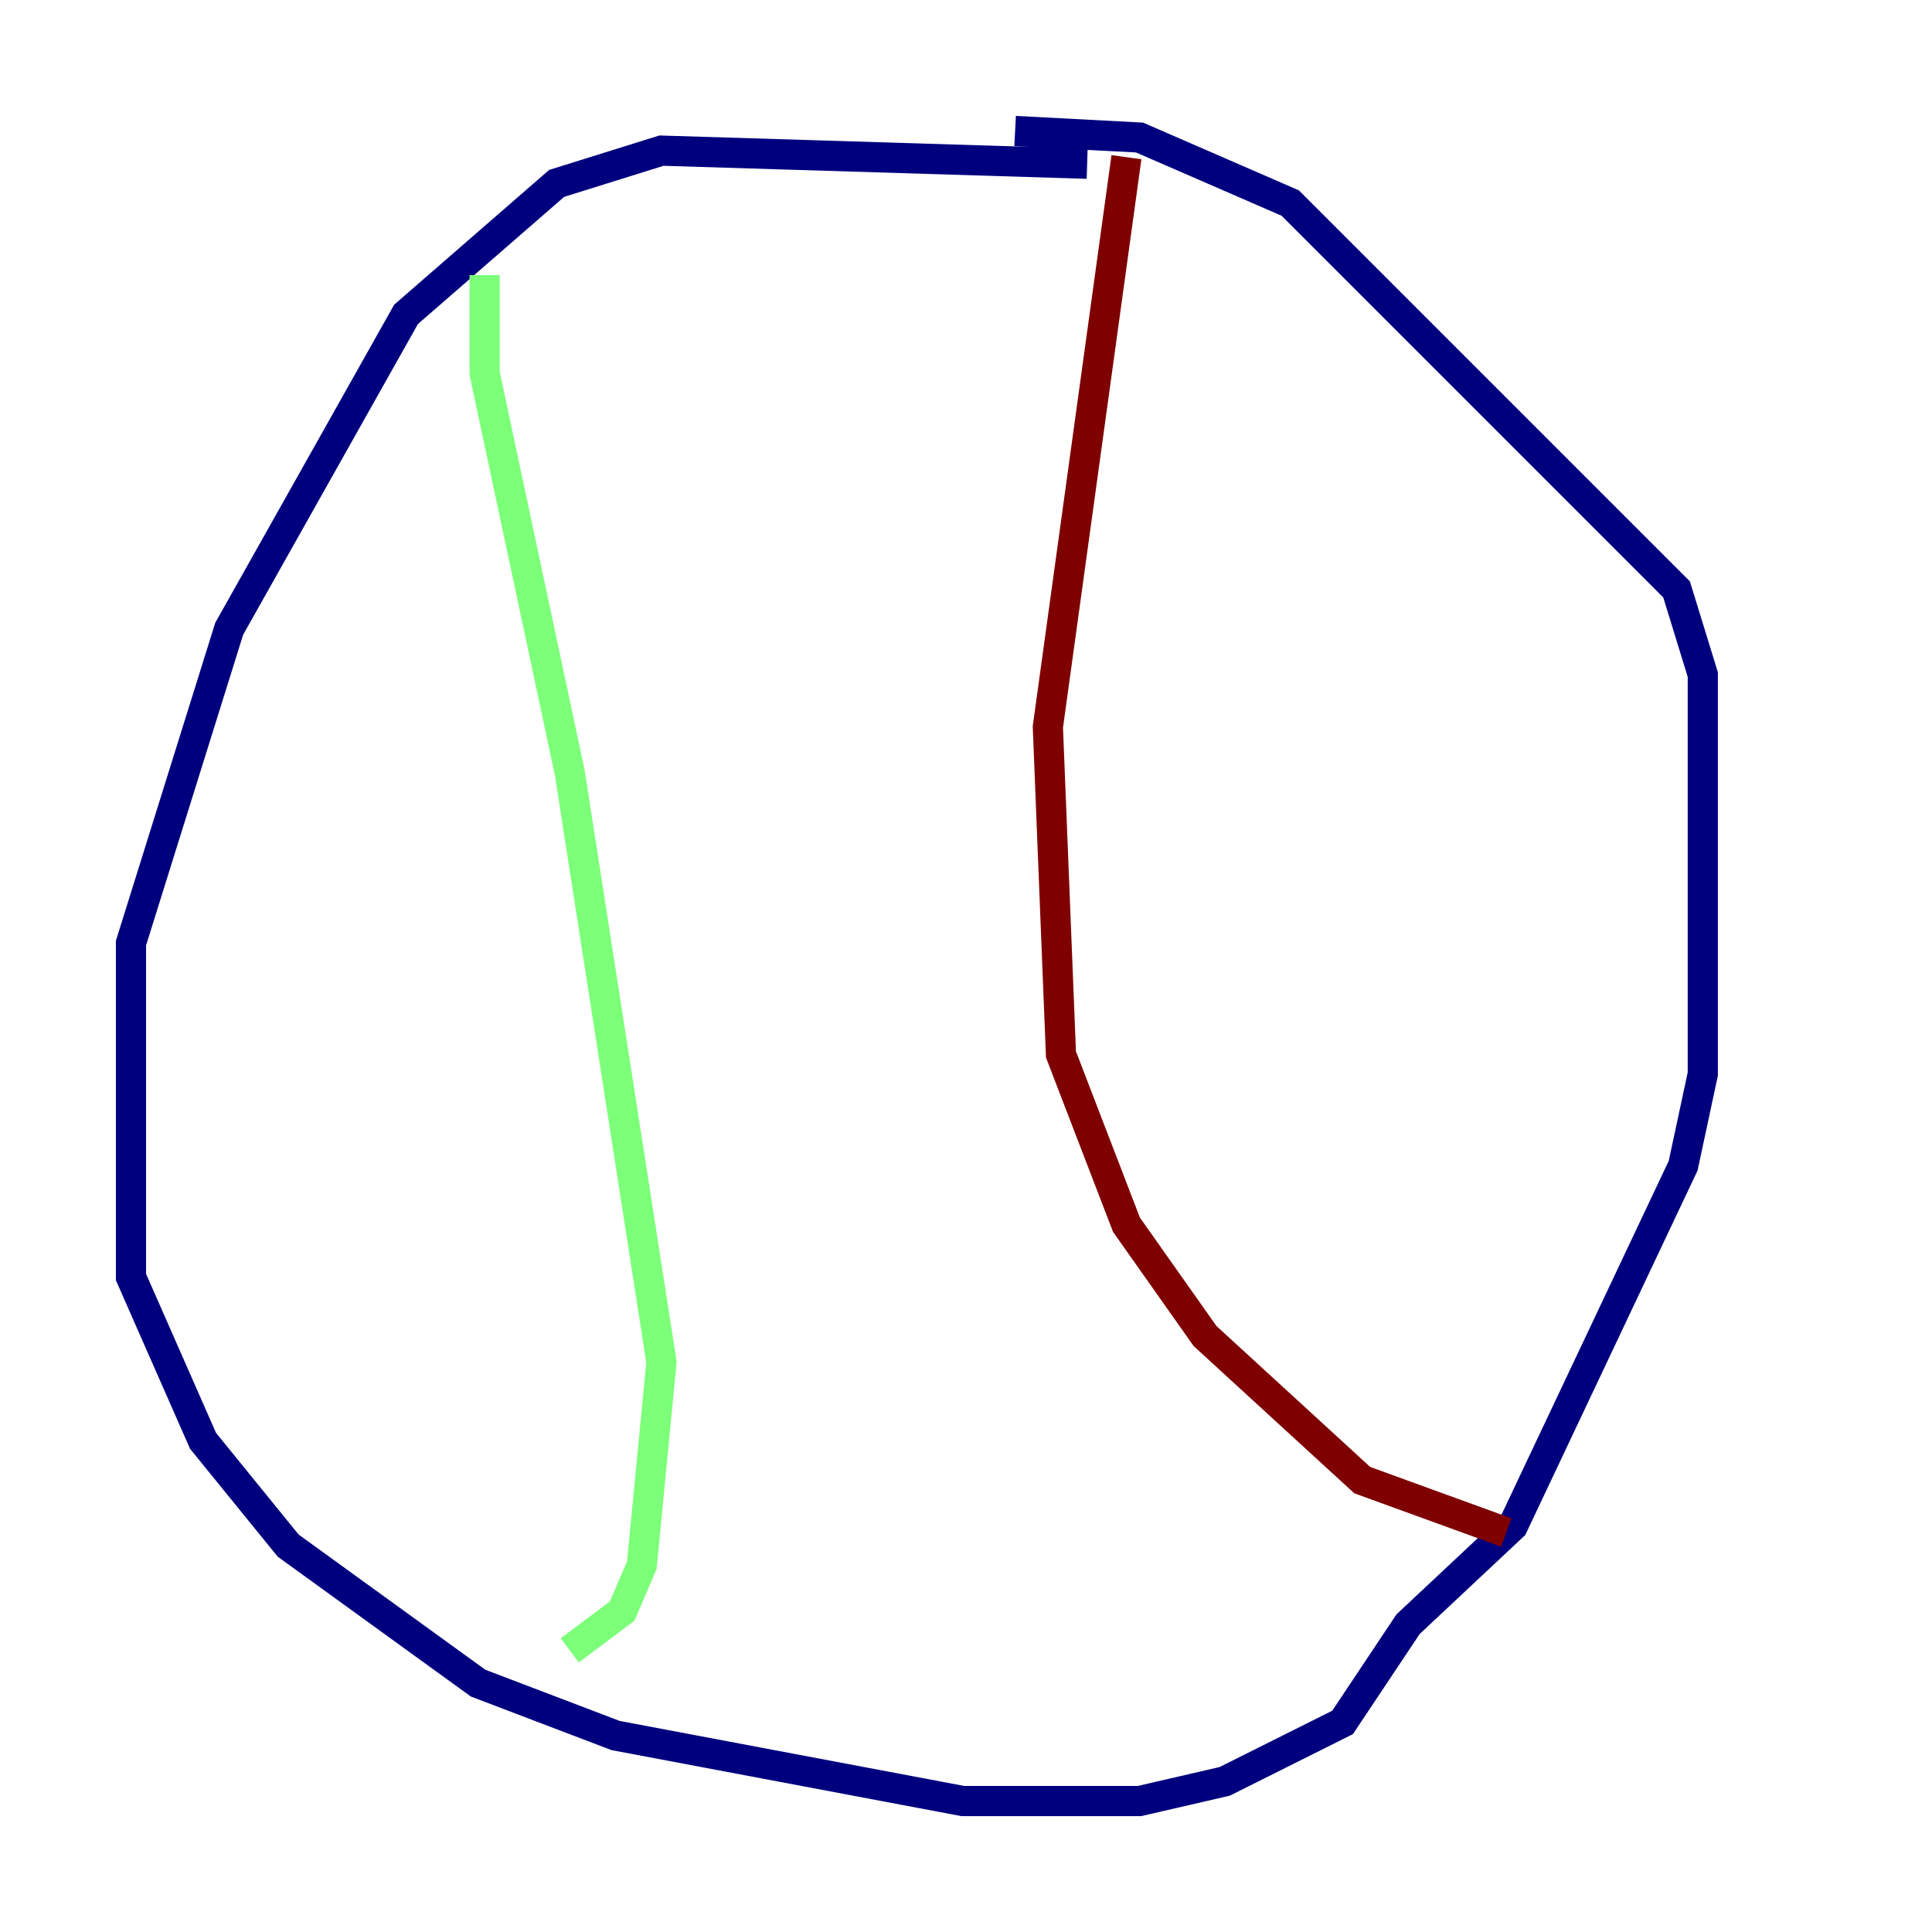 <?xml version="1.0" encoding="utf-8" ?>
<svg baseProfile="tiny" height="128" version="1.2" viewBox="0,0,128,128" width="128" xmlns="http://www.w3.org/2000/svg" xmlns:ev="http://www.w3.org/2001/xml-events" xmlns:xlink="http://www.w3.org/1999/xlink"><defs /><polyline fill="none" points="72.027,10.848 43.824,9.98 36.881,12.149 26.902,20.827 15.186,41.654 8.678,62.481 8.678,84.61 13.451,95.458 19.091,102.4 31.675,111.512 40.786,114.983 63.783,119.322 75.498,119.322 81.139,118.02 88.949,114.115 93.288,107.607 100.231,101.098 111.512,77.234 112.814,71.159 112.814,44.691 111.078,39.051 85.478,13.451 75.498,9.112 67.254,8.678" stroke="#00007f" stroke-width="2" /><polyline fill="none" points="32.108,18.224 32.108,24.732 37.749,51.2 43.824,90.251 42.522,103.702 41.22,106.739 37.749,109.342" stroke="#7cff79" stroke-width="2" /><polyline fill="none" points="74.63,10.414 69.424,48.163 70.291,69.858 74.63,81.139 79.837,88.515 90.251,98.061 99.797,101.532" stroke="#7f0000" stroke-width="2" /></svg>